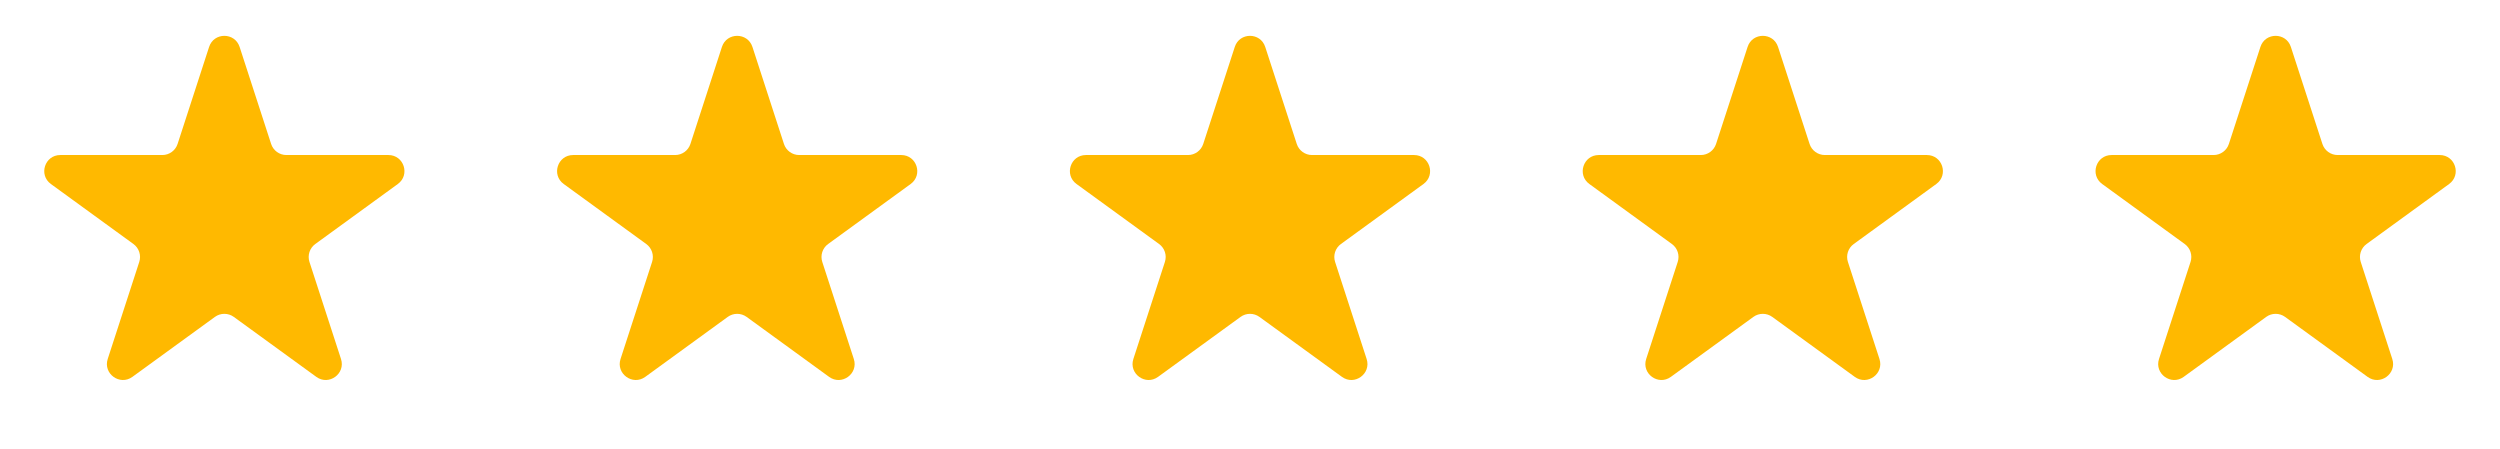 <svg width="78" height="14" viewBox="0 0 78 14" fill="none" xmlns="http://www.w3.org/2000/svg">
<path d="M6.524 1.464C6.674 1.003 7.326 1.003 7.476 1.464L8.459 4.491C8.526 4.697 8.718 4.837 8.935 4.837H12.119C12.603 4.837 12.804 5.457 12.412 5.741L9.837 7.613C9.662 7.74 9.588 7.966 9.655 8.172L10.639 11.2C10.789 11.66 10.261 12.043 9.87 11.759L7.294 9.887C7.119 9.76 6.881 9.76 6.706 9.887L4.13 11.759C3.739 12.043 3.211 11.66 3.361 11.2L4.345 8.172C4.412 7.966 4.338 7.74 4.163 7.613L1.588 5.741C1.196 5.457 1.397 4.837 1.881 4.837H5.065C5.282 4.837 5.474 4.697 5.541 4.491L6.524 1.464Z" fill="#FFB900"/>
<path d="M22.524 1.464C22.674 1.003 23.326 1.003 23.476 1.464L24.459 4.491C24.526 4.697 24.718 4.837 24.935 4.837H28.119C28.603 4.837 28.804 5.457 28.412 5.741L25.837 7.613C25.662 7.74 25.588 7.966 25.655 8.172L26.639 11.2C26.789 11.66 26.261 12.043 25.869 11.759L23.294 9.887C23.119 9.76 22.881 9.76 22.706 9.887L20.131 11.759C19.739 12.043 19.211 11.66 19.361 11.2L20.345 8.172C20.412 7.966 20.338 7.74 20.163 7.613L17.588 5.741C17.196 5.457 17.397 4.837 17.881 4.837H21.065C21.282 4.837 21.474 4.697 21.541 4.491L22.524 1.464Z" fill="#FFB900"/>
<path d="M38.525 1.464C38.674 1.003 39.326 1.003 39.475 1.464L40.459 4.491C40.526 4.697 40.718 4.837 40.935 4.837H44.119C44.603 4.837 44.804 5.457 44.412 5.741L41.837 7.613C41.661 7.74 41.588 7.966 41.655 8.172L42.639 11.2C42.789 11.66 42.261 12.043 41.87 11.759L39.294 9.887C39.119 9.76 38.881 9.76 38.706 9.887L36.13 11.759C35.739 12.043 35.211 11.66 35.361 11.2L36.345 8.172C36.412 7.966 36.339 7.74 36.163 7.613L33.588 5.741C33.196 5.457 33.397 4.837 33.881 4.837H37.065C37.282 4.837 37.474 4.697 37.541 4.491L38.525 1.464Z" fill="#FFB900"/>
<path d="M54.525 1.464C54.674 1.003 55.326 1.003 55.475 1.464L56.459 4.491C56.526 4.697 56.718 4.837 56.935 4.837H60.119C60.603 4.837 60.804 5.457 60.412 5.741L57.837 7.613C57.661 7.74 57.588 7.966 57.655 8.172L58.639 11.2C58.789 11.66 58.261 12.043 57.87 11.759L55.294 9.887C55.119 9.76 54.881 9.76 54.706 9.887L52.13 11.759C51.739 12.043 51.211 11.66 51.361 11.2L52.345 8.172C52.412 7.966 52.339 7.74 52.163 7.613L49.588 5.741C49.196 5.457 49.397 4.837 49.881 4.837H53.065C53.282 4.837 53.474 4.697 53.541 4.491L54.525 1.464Z" fill="#FFB900"/>
<path d="M70.525 1.464C70.674 1.003 71.326 1.003 71.475 1.464L72.459 4.491C72.526 4.697 72.718 4.837 72.935 4.837H76.119C76.603 4.837 76.804 5.457 76.412 5.741L73.837 7.613C73.662 7.74 73.588 7.966 73.655 8.172L74.639 11.2C74.789 11.66 74.261 12.043 73.87 11.759L71.294 9.887C71.119 9.76 70.881 9.76 70.706 9.887L68.13 11.759C67.739 12.043 67.211 11.66 67.361 11.2L68.345 8.172C68.412 7.966 68.338 7.74 68.163 7.613L65.588 5.741C65.196 5.457 65.397 4.837 65.881 4.837H69.065C69.282 4.837 69.474 4.697 69.541 4.491L70.525 1.464Z" fill="#FFB900"/>
</svg>
